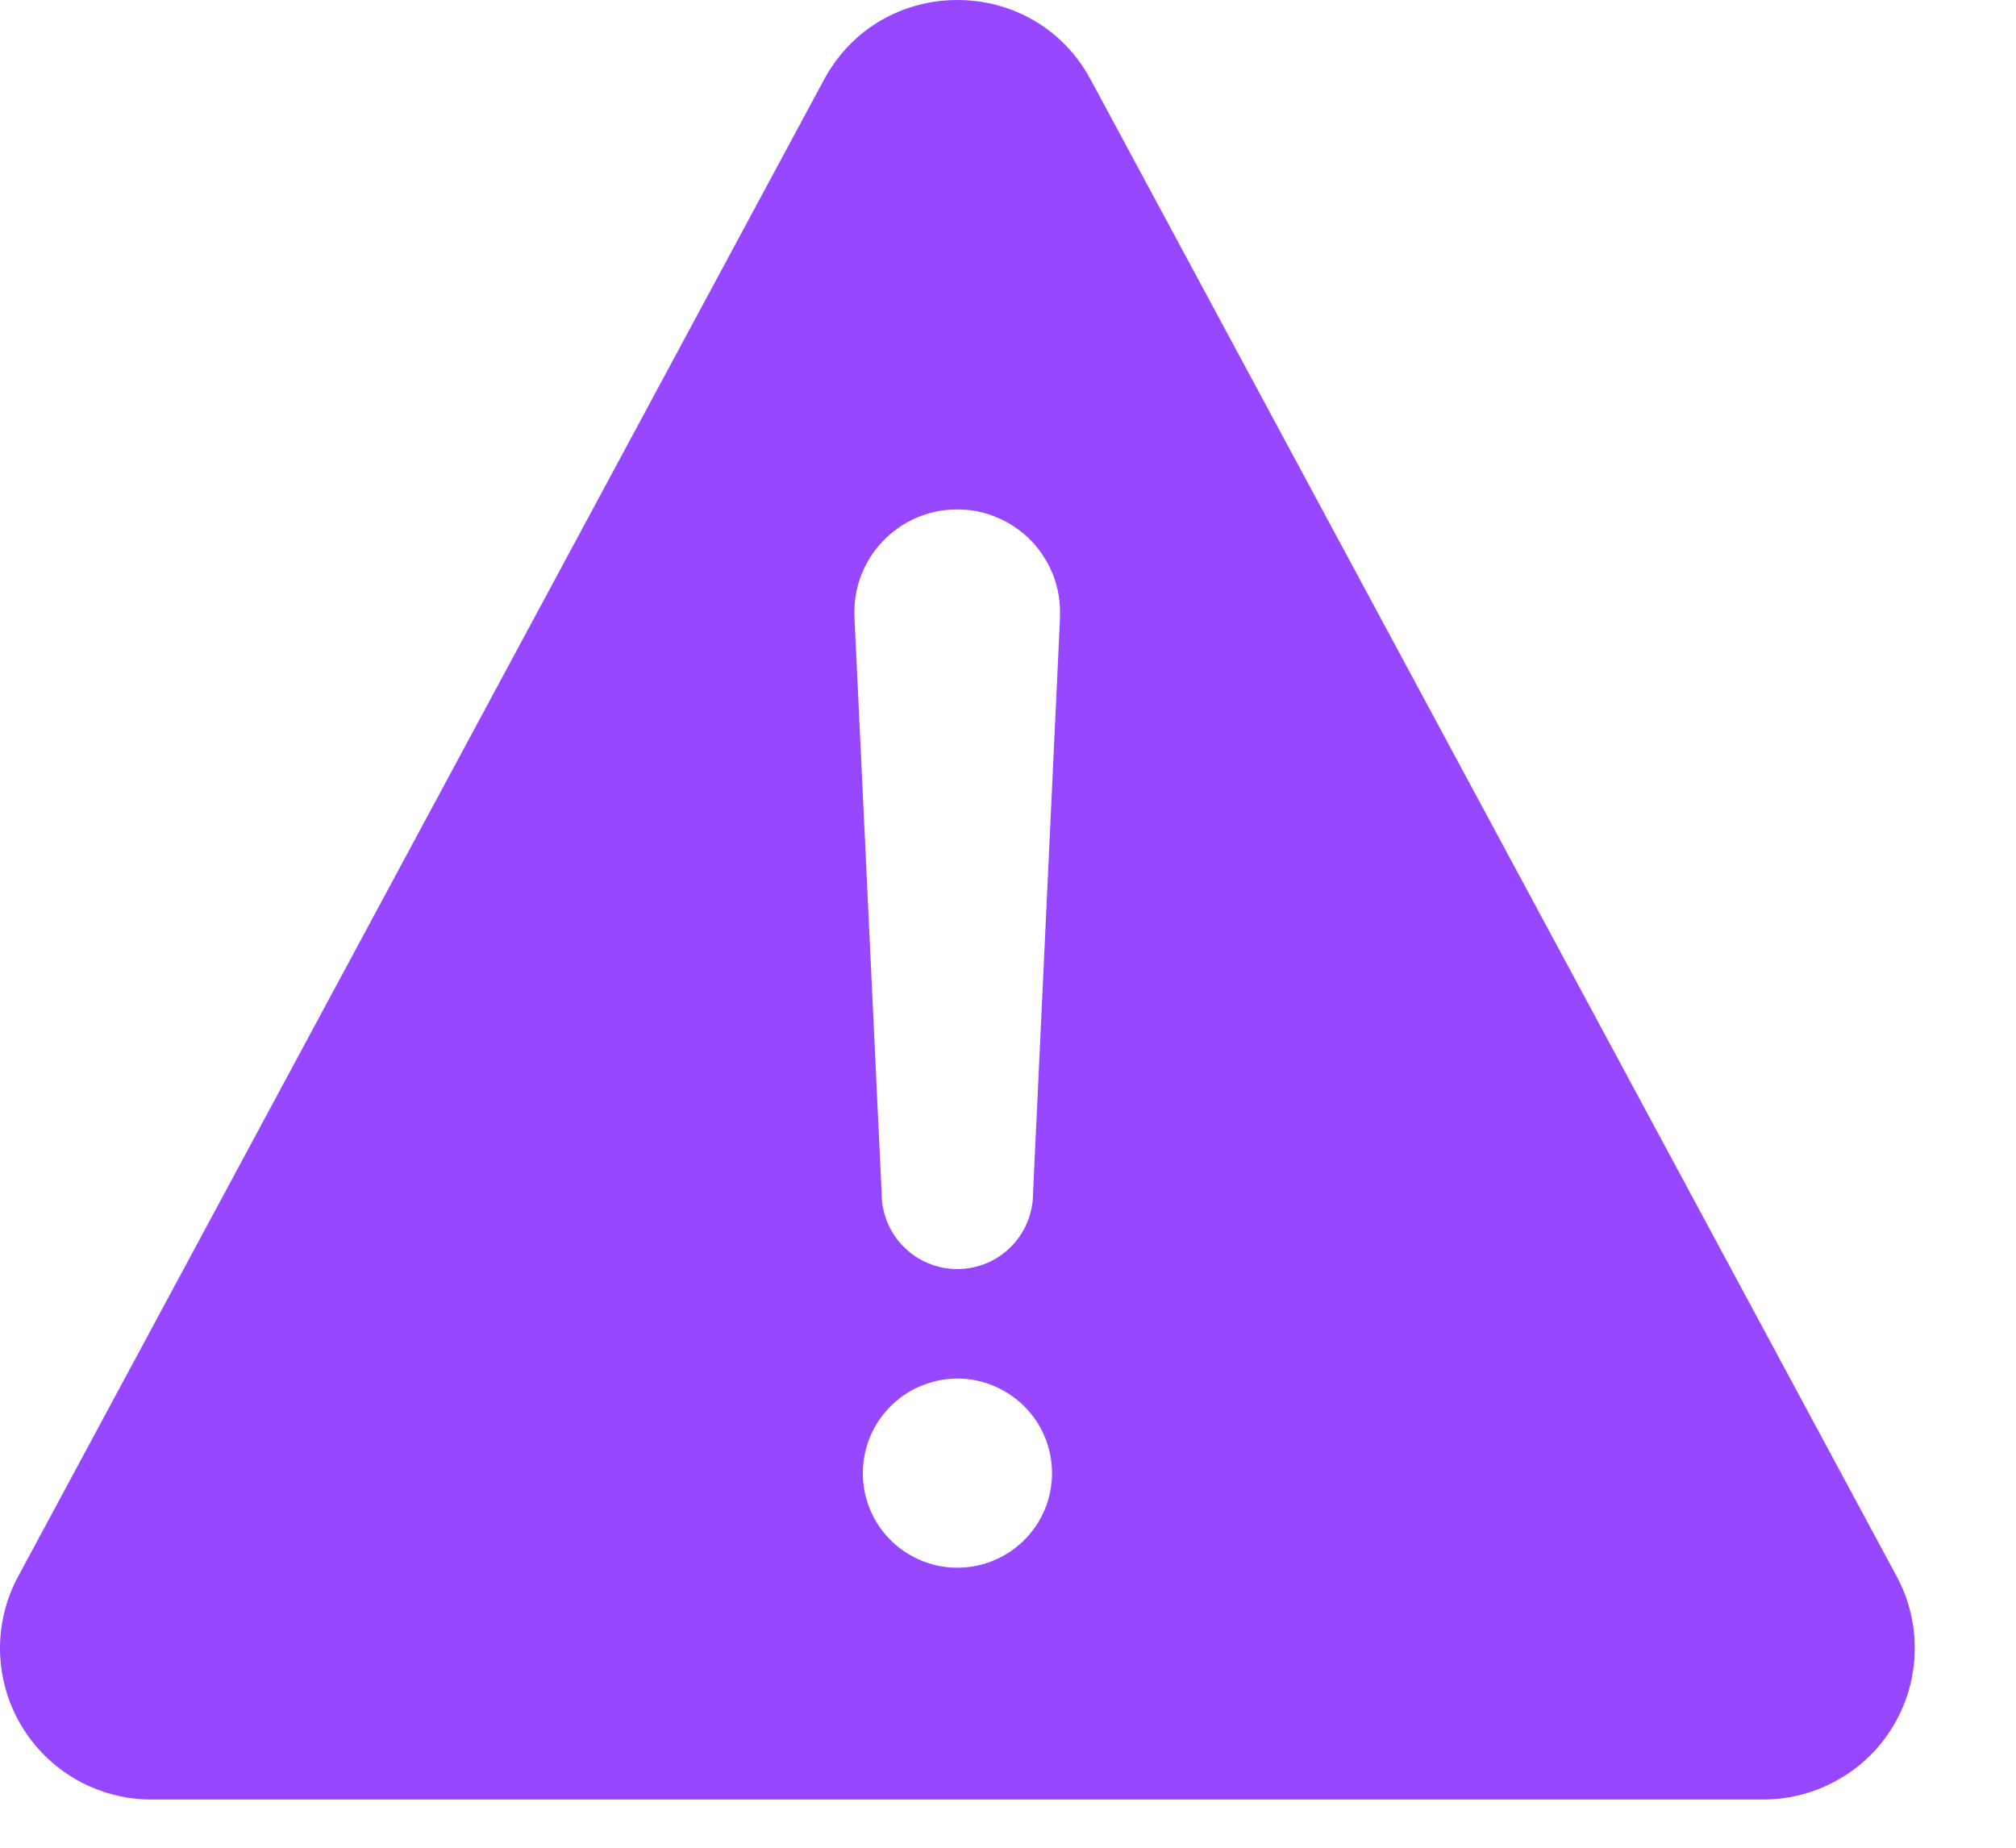 <svg width="12" height="11" viewBox="0 0 12 11" fill="none" xmlns="http://www.w3.org/2000/svg">
<path d="M11.29 9.385L6.492 0.474C6.152 -0.158 5.246 -0.158 4.905 0.474L0.108 9.385C0.034 9.522 -0.003 9.676 0 9.832C0.004 9.987 0.047 10.14 0.127 10.273C0.207 10.407 0.32 10.518 0.455 10.595C0.591 10.672 0.744 10.713 0.9 10.713H10.497C10.652 10.713 10.806 10.672 10.941 10.595C11.077 10.519 11.19 10.408 11.27 10.274C11.35 10.14 11.394 9.988 11.397 9.832C11.401 9.676 11.364 9.522 11.29 9.385ZM5.699 9.333C5.587 9.333 5.479 9.3 5.386 9.238C5.293 9.176 5.221 9.089 5.179 8.986C5.136 8.883 5.125 8.77 5.147 8.66C5.168 8.551 5.222 8.451 5.301 8.372C5.379 8.293 5.48 8.24 5.589 8.218C5.698 8.196 5.811 8.207 5.914 8.25C6.017 8.293 6.105 8.365 6.167 8.457C6.229 8.55 6.262 8.659 6.262 8.77C6.262 8.919 6.203 9.063 6.097 9.168C5.991 9.274 5.848 9.333 5.699 9.333ZM6.31 3.67L6.149 7.105C6.149 7.224 6.101 7.339 6.017 7.423C5.932 7.508 5.818 7.555 5.698 7.555C5.579 7.555 5.464 7.508 5.38 7.423C5.295 7.339 5.248 7.224 5.248 7.105L5.086 3.671C5.083 3.589 5.095 3.507 5.124 3.43C5.153 3.353 5.197 3.283 5.253 3.224C5.31 3.164 5.378 3.116 5.453 3.083C5.528 3.051 5.609 3.033 5.691 3.033H5.697C5.78 3.032 5.862 3.049 5.938 3.082C6.014 3.114 6.083 3.162 6.14 3.221C6.197 3.281 6.241 3.352 6.271 3.429C6.3 3.507 6.313 3.589 6.309 3.672L6.31 3.67Z" fill="#9747FF"/>
</svg>
